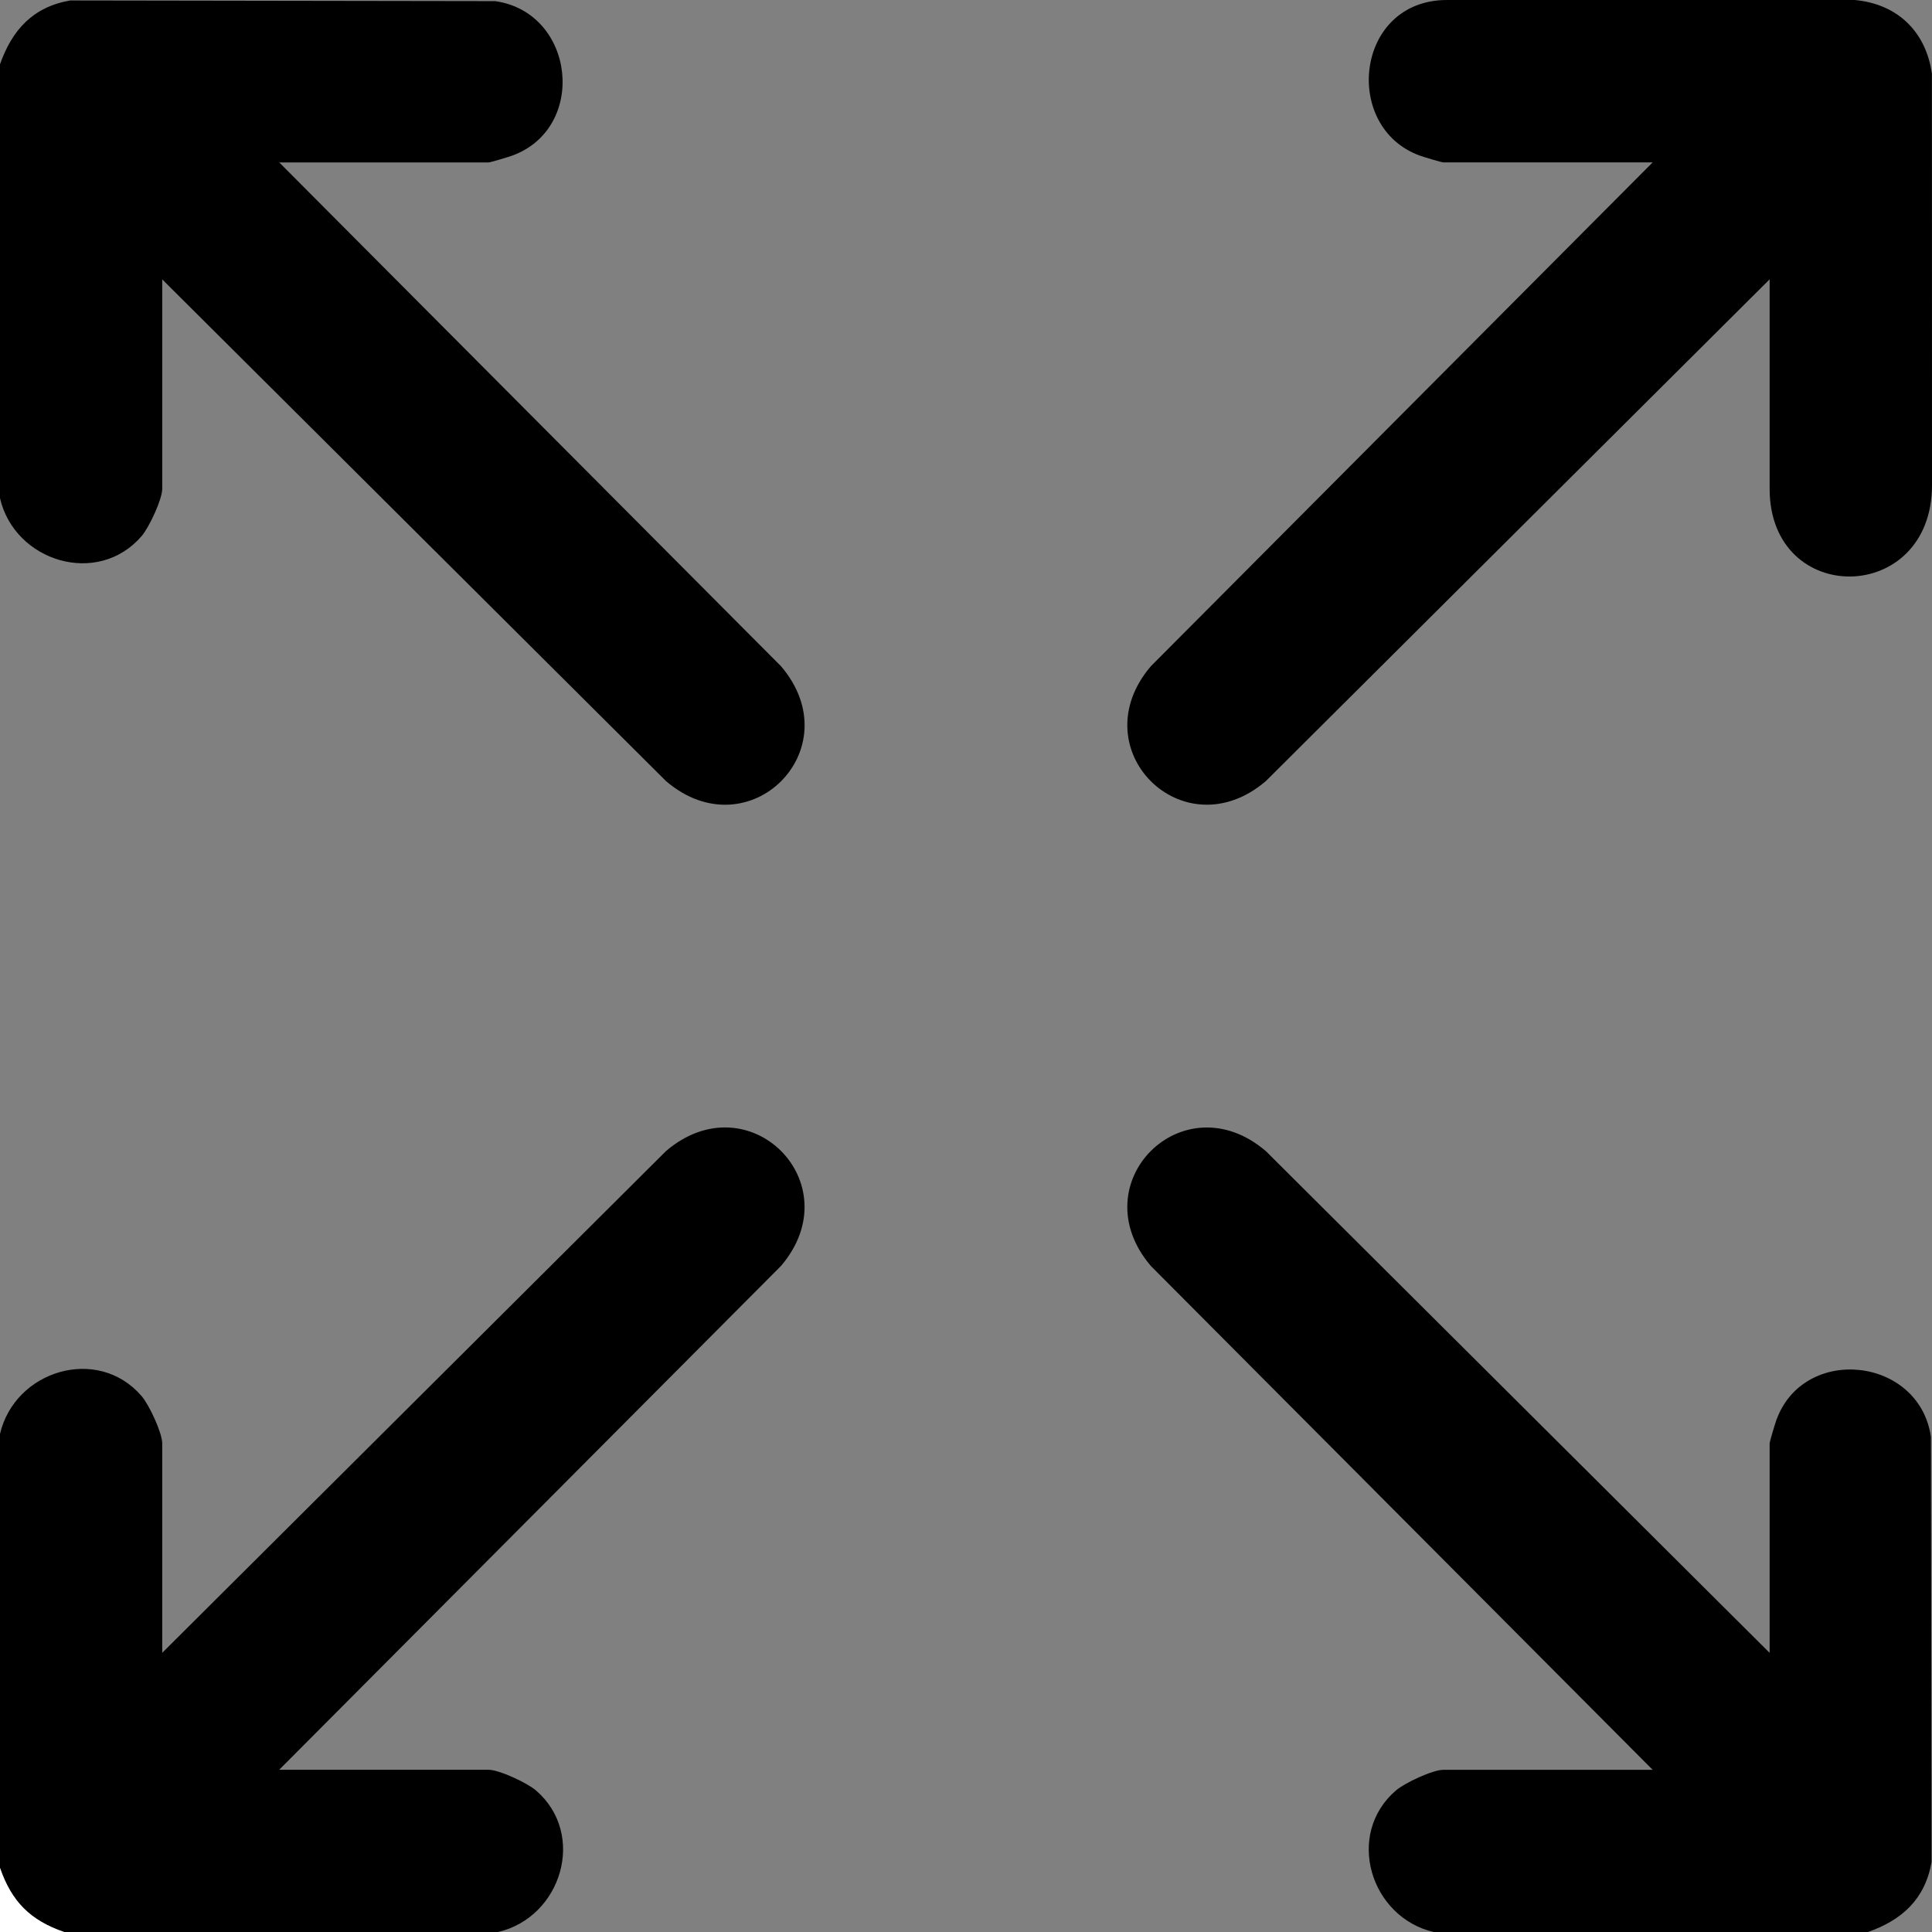 <?xml version="1.0" encoding="UTF-8"?>
<svg id="Layer_2" data-name="Layer 2" xmlns="http://www.w3.org/2000/svg" viewBox="0 0 408.83 408.84">
  <rect x="0" y="0" width="408.83" height="408.84" fill="#808080" stroke="none"/>
  <defs>
    <style>
      .cls-1 {
        fill: #fff;
      }
    </style>
  </defs>
  <g id="Layer_1-2" data-name="Layer 1">
    <path d="M0,13.61C2.56,6.33,6.98,1.47,14.84.1l89.95.14c16.96,2.43,19.59,26.89,3.57,32.7-.77.28-4.6,1.43-4.96,1.43h-44.31l106.18,106.61c14.96,17.52-6.82,39.27-24.32,24.32L34.33,59.12v44.31c0,2.23-2.77,8.16-4.36,10.01-9.29,10.8-26.85,5.42-29.97-8.01V13.61Z"/>
    <path d="M0,303.44c3.12-13.44,20.68-18.82,29.97-8.01,1.59,1.85,4.36,7.77,4.36,10.01v44.31l106.61-106.18c17.5-14.95,39.28,6.8,24.32,24.32l-106.18,106.61h44.31c2.23,0,8.16,2.77,10.01,4.36,10.8,9.29,5.42,26.85-8.01,29.97H13.57c-7.14-2.47-11.09-6.39-13.57-13.57v-91.82Z"/>
    <path d="M303.41,408.84c-13.44-3.12-18.82-20.68-8.01-29.97,1.85-1.59,7.77-4.36,10.01-4.36h44.31l-106.18-106.61c-14.96-17.52,6.82-39.27,24.32-24.32l106.61,106.18v-44.31c0-.36,1.15-4.19,1.43-4.96,5.81-16.02,30.26-13.39,32.7,3.57l.14,89.95c-1.37,7.86-6.23,12.28-13.51,14.84h-91.82Z"/>
    <path class="cls-1" d="M13.57,408.84H0v-13.57c2.48,7.18,6.43,11.1,13.57,13.57Z"/>
    <path d="M408.83,102.66s-.02-58.96-.02-87.06c-1.26-8.93-7.31-14.78-16.34-15.6-32.27,0-55.8,0-86.29,0-19.4,0-22.26,26.93-5.73,32.93.77.28,4.6,1.43,4.96,1.43h44.31l-106.18,106.61c-14.95,17.5,6.8,39.28,24.32,24.32l106.61-106.18v44.31c0,25.09,34.36,24.69,34.36-.77Z"/>
  </g>
</svg>